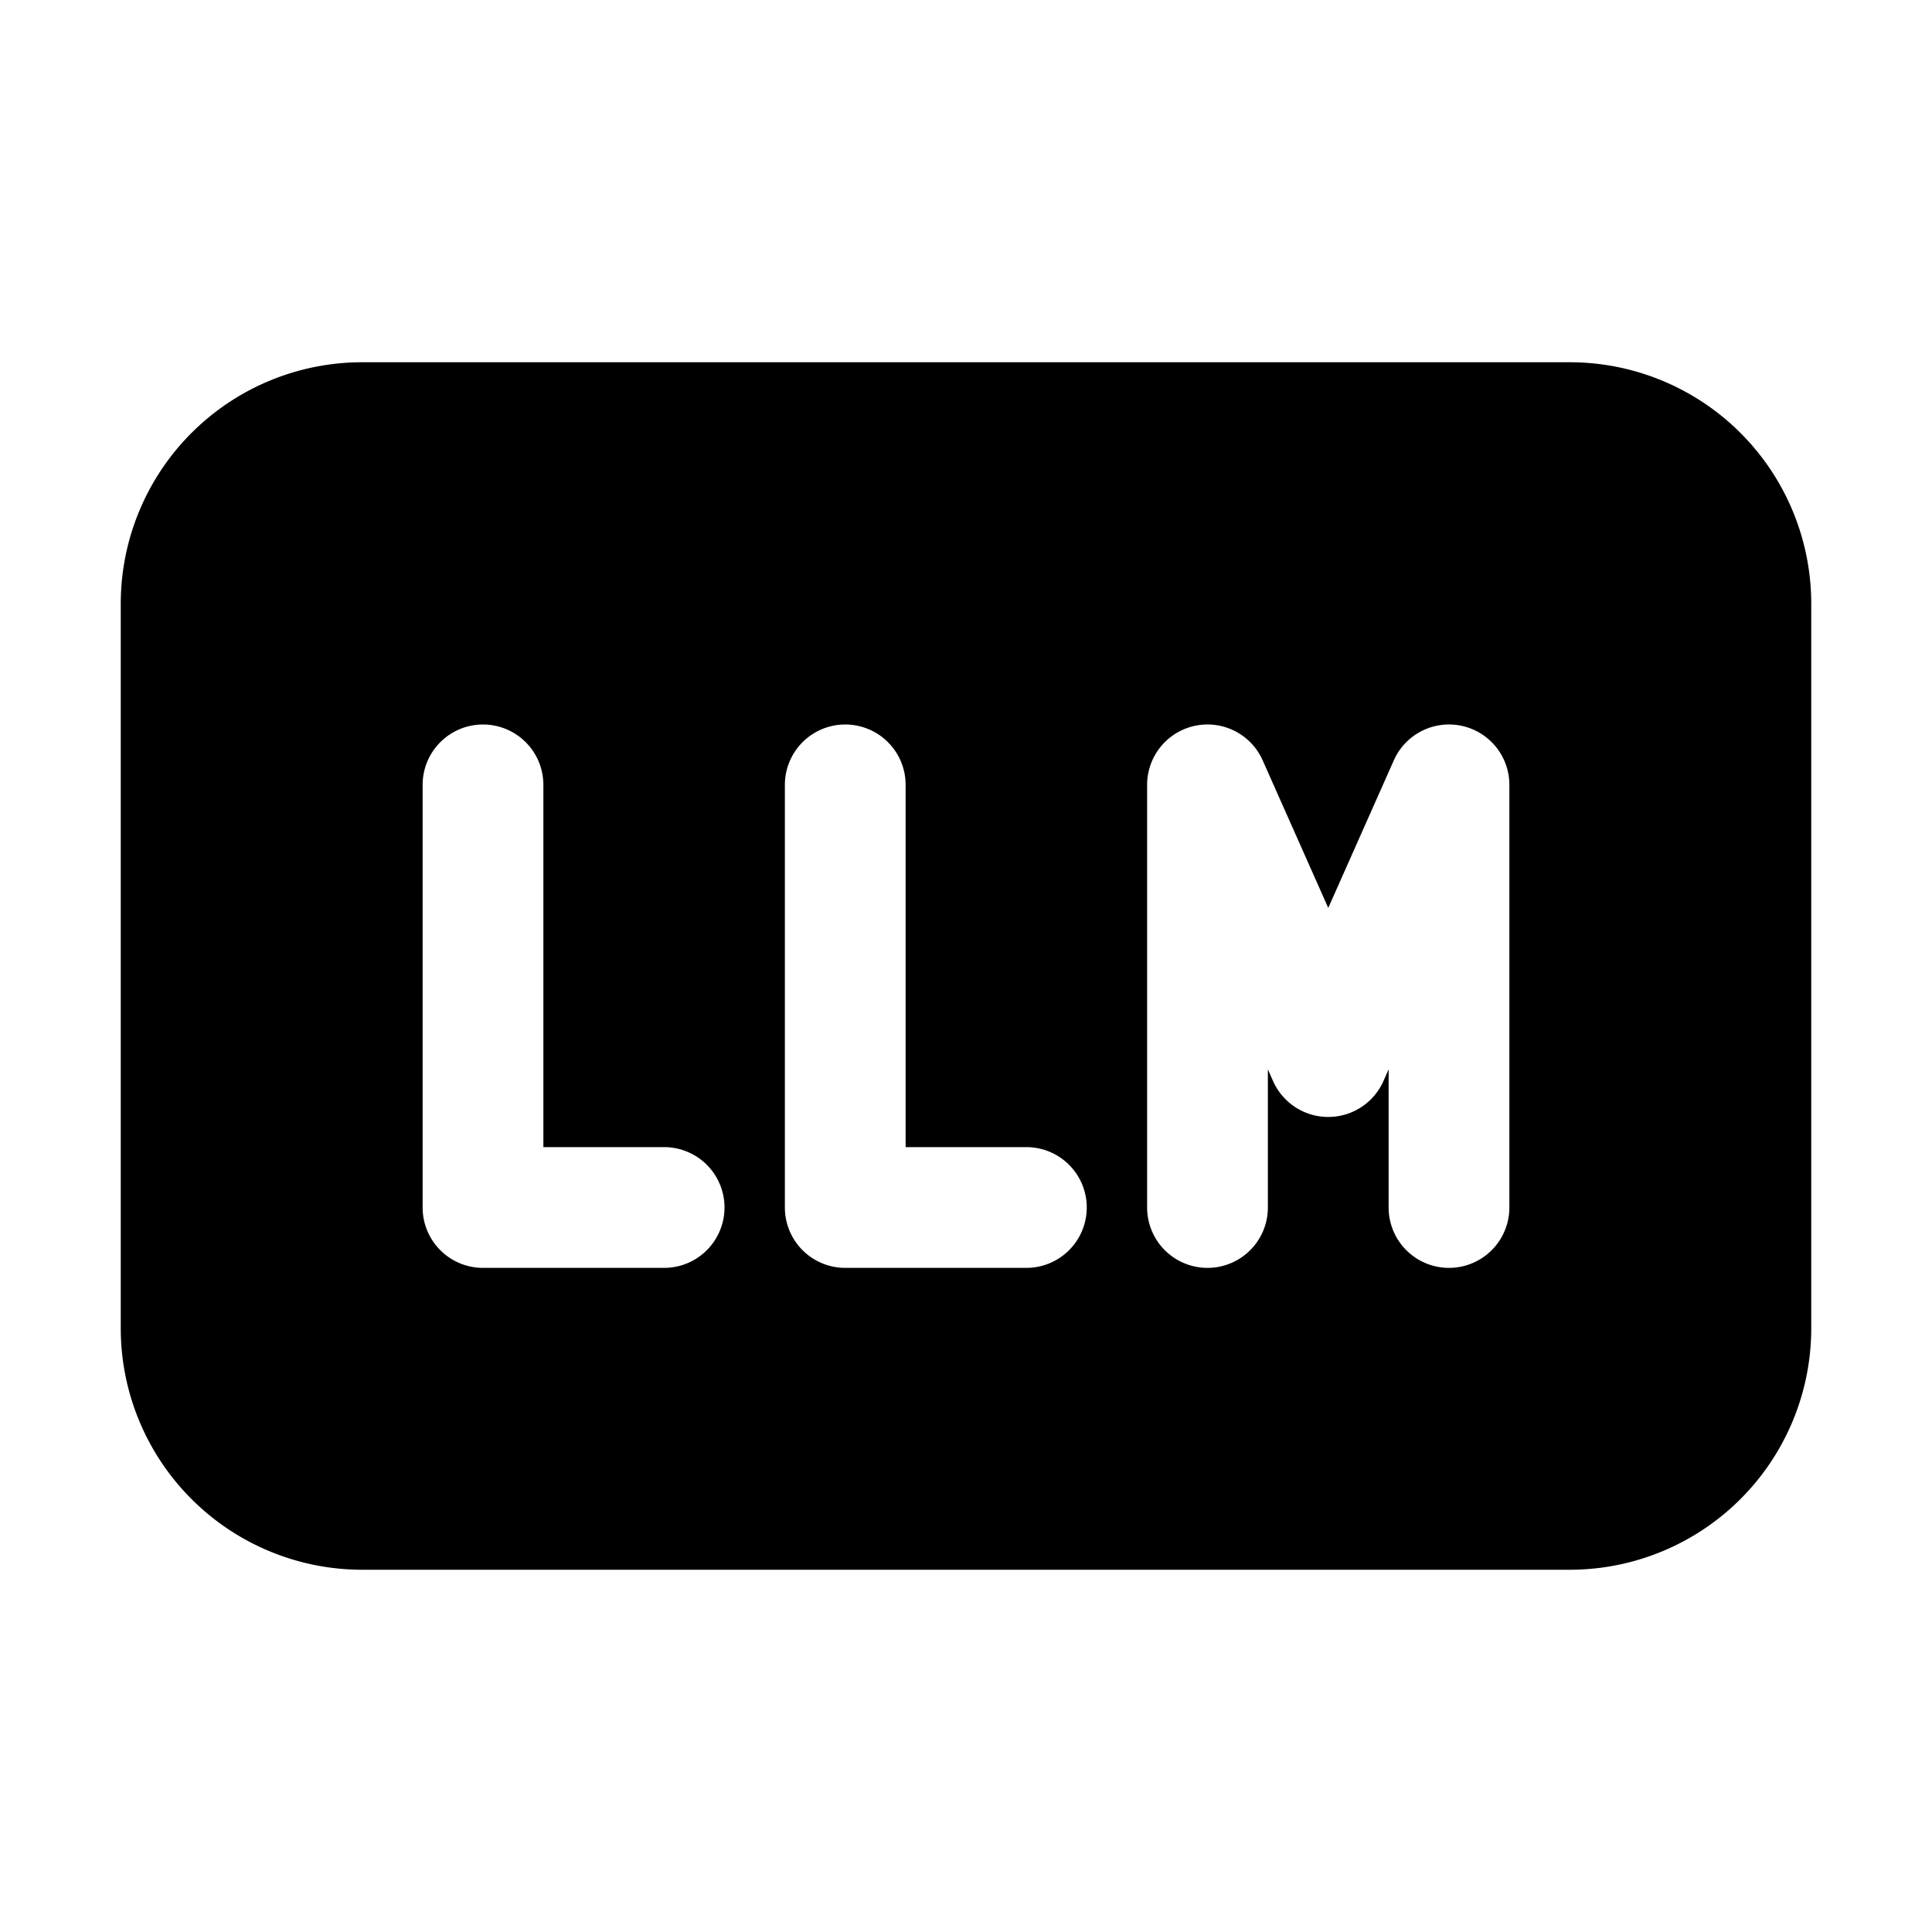 <svg width="32" height="32" fill="none" xmlns="http://www.w3.org/2000/svg"><path
    fill-rule="evenodd"
    clip-rule="evenodd"
    d="M2 10a4 4 0 0 1 4-4h20a4 4 0 0 1 4 4v12a4 4 0 0 1-4 4H6a4 4 0 0 1-4-4V10Zm13 3a1 1 0 1 0-2 0v7a1 1 0 0 0 1 1h3a1 1 0 1 0 0-2h-2v-6Zm-7-1a1 1 0 0 1 1 1v6h2a1 1 0 1 1 0 2H8a1 1 0 0 1-1-1v-7a1 1 0 0 1 1-1Zm12.914.594A1 1 0 0 0 19 13v7a1 1 0 1 0 2 0v-2.288l.086.194a1 1 0 0 0 1.828 0l.086-.194V20a1 1 0 1 0 2 0v-7a1 1 0 0 0-1.914-.406L22 15.038l-1.086-2.444Z"
    fill="#000"
  /></svg>
